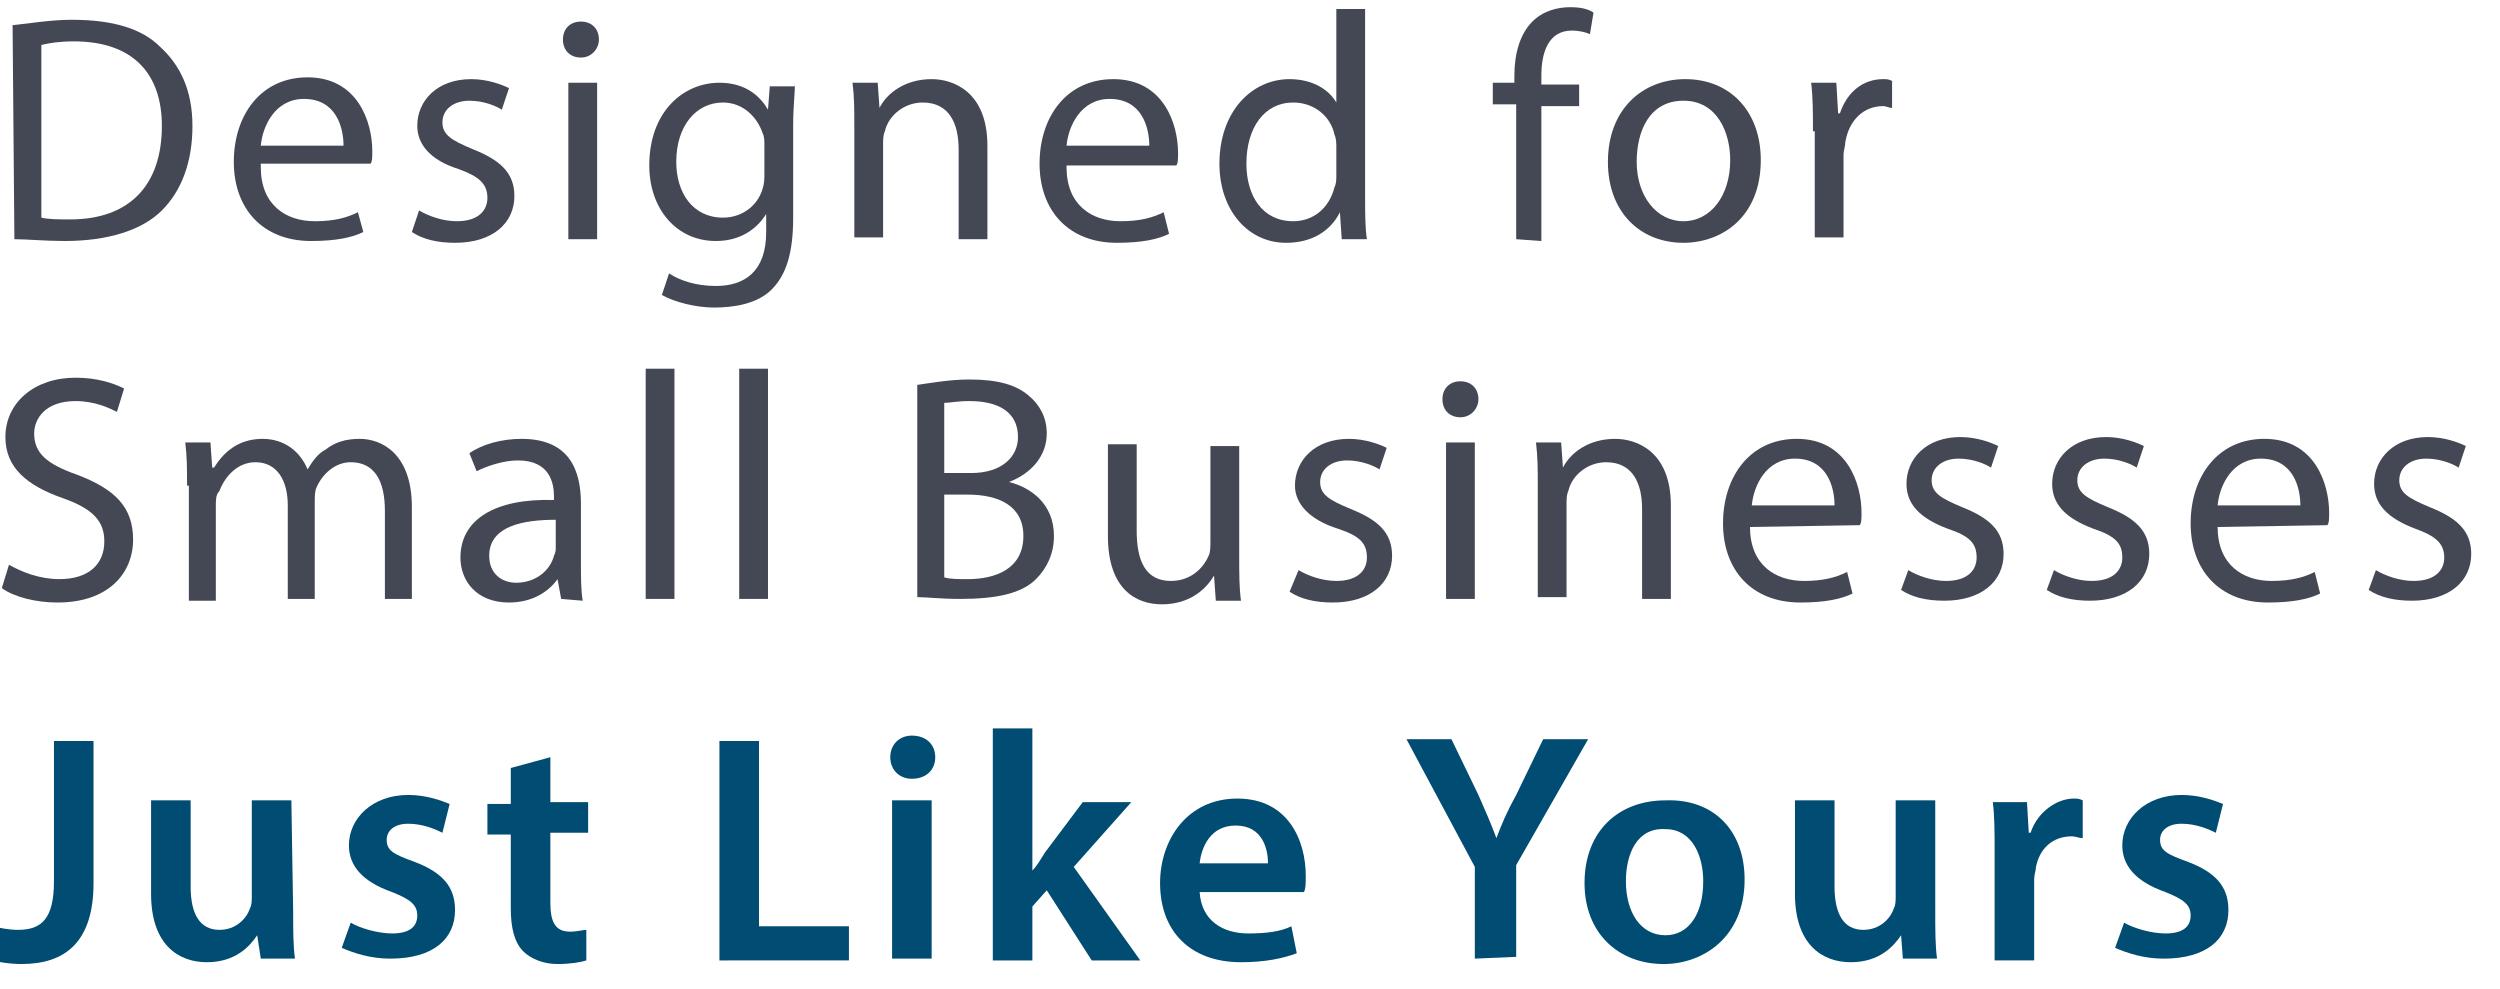 <svg xmlns="http://www.w3.org/2000/svg" width="139" height="55" viewBox="0 0 139 55" preserveAspectRatio="xMinYMin"><style type="text/css">  
	.st0{display:none;}
	.st1{fill:#444854;}
	.st2{fill:#004C72;}
</style><path class="st1" d="M0.7 1.4c1-0.1 2.1-0.3 3.3-0.3 2.3 0 3.9 0.5 4.9 1.5C10 3.6 10.7 5 10.7 7s-0.6 3.6-1.7 4.7 -3 1.7-5.4 1.7c-1.1 0-2.1-0.1-2.8-0.1L0.7 1.4 0.7 1.4zM2.3 12.1c0.4 0.1 1 0.1 1.6 0.1C7.2 12.2 9 10.3 9 7c0-2.9-1.6-4.7-4.9-4.7 -0.8 0-1.4 0.1-1.8 0.2V12.1z"/><path class="st1" d="M14.5 9.3c0 2.1 1.4 3 3 3 1.1 0 1.8-0.2 2.4-0.5l0.3 1.1c-0.6 0.3-1.5 0.5-2.9 0.5 -2.7 0-4.3-1.8-4.3-4.4s1.5-4.7 4.1-4.7c2.8 0 3.6 2.5 3.6 4.1 0 0.3 0 0.6-0.1 0.7h-6.1V9.3zM19.1 8.1c0-1-0.4-2.6-2.2-2.6 -1.6 0-2.3 1.5-2.4 2.6H19.1z"/><path class="st1" d="M23.3 11.7c0.5 0.3 1.3 0.6 2.1 0.6 1.2 0 1.7-0.6 1.7-1.3 0-0.8-0.5-1.2-1.6-1.6C23.9 8.9 23.2 8 23.2 7c0-1.4 1.1-2.6 3-2.6 0.9 0 1.7 0.3 2.1 0.5l-0.4 1.2c-0.3-0.2-1-0.5-1.8-0.5 -0.9 0-1.5 0.5-1.5 1.2s0.5 1 1.7 1.5c1.5 0.6 2.3 1.3 2.3 2.6 0 1.5-1.2 2.6-3.3 2.6 -1 0-1.8-0.2-2.4-0.6L23.3 11.7z"/><path class="st1" d="M33.3 2.2c0 0.5-0.4 1-1 1 -0.6 0-1-0.4-1-1s0.4-1 1-1C32.9 1.2 33.3 1.6 33.3 2.2zM31.6 13.3V4.6h1.6v8.7C33.2 13.3 31.6 13.3 31.6 13.3z"/><path class="st1" d="M44.2 4.6c0 0.6-0.1 1.3-0.1 2.4v5.1c0 2-0.4 3.2-1.2 4 -0.8 0.8-2.1 1-3.2 1 -1 0-2.2-0.3-2.9-0.7l0.4-1.2c0.6 0.4 1.5 0.7 2.6 0.7 1.6 0 2.8-0.8 2.8-3v-1l0 0c-0.5 0.8-1.4 1.5-2.8 1.5 -2.2 0-3.7-1.8-3.7-4.2 0-3 1.9-4.6 3.9-4.6 1.5 0 2.3 0.8 2.7 1.5l0 0 0.1-1.3h1.4V4.6zM42.5 8.1c0-0.3 0-0.5-0.1-0.7 -0.3-0.9-1.1-1.7-2.2-1.7 -1.5 0-2.6 1.3-2.6 3.3 0 1.7 0.9 3.1 2.6 3.1 1 0 1.9-0.6 2.2-1.6 0.1-0.3 0.1-0.6 0.1-0.8V8.1z"/><path class="st1" d="M47.5 7c0-0.9 0-1.6-0.1-2.4h1.4L48.9 6l0 0c0.4-0.8 1.4-1.6 2.9-1.6 1.2 0 3.1 0.7 3.1 3.7v5.2h-1.6v-5c0-1.4-0.5-2.6-2-2.6 -1 0-1.9 0.7-2.1 1.6 -0.1 0.2-0.1 0.5-0.1 0.7v5.2h-1.6C47.5 13.2 47.5 7 47.5 7z"/><path class="st1" d="M59.3 9.3c0 2.1 1.4 3 3 3 1.1 0 1.8-0.2 2.4-0.5L65 13c-0.6 0.3-1.5 0.5-2.9 0.5 -2.7 0-4.3-1.8-4.3-4.4s1.5-4.7 4.1-4.7c2.8 0 3.6 2.5 3.6 4.1 0 0.3 0 0.6-0.1 0.7h-6.1V9.3zM63.9 8.1c0-1-0.4-2.6-2.2-2.6 -1.6 0-2.3 1.5-2.4 2.6H63.9z"/><path class="st1" d="M75.9 0.5V11c0 0.8 0 1.7 0.1 2.3h-1.4l-0.1-1.5 0 0c-0.5 1-1.5 1.7-3 1.7 -2.1 0-3.7-1.8-3.7-4.4 0-2.9 1.8-4.7 3.9-4.7 1.3 0 2.2 0.6 2.6 1.3l0 0V0.5H75.9zM74.3 8.2c0-0.2 0-0.5-0.1-0.7 -0.2-1-1.1-1.8-2.3-1.8 -1.6 0-2.6 1.4-2.6 3.4 0 1.8 0.9 3.2 2.6 3.2 1.1 0 2-0.7 2.3-1.9 0.1-0.2 0.1-0.4 0.1-0.7V8.2z"/><path class="st1" d="M84.3 13.3V5.8H83V4.6h1.2V4.2c0-1.2 0.3-2.3 1-3 0.6-0.6 1.4-0.8 2.1-0.8 0.6 0 1 0.1 1.3 0.3l-0.2 1.2c-0.2-0.1-0.6-0.2-1-0.2 -1.3 0-1.7 1.2-1.7 2.5v0.5h2.1v1.2h-2.1v7.5L84.3 13.3 84.3 13.3z"/><path class="st1" d="M97.9 8.9c0 3.2-2.2 4.6-4.3 4.6 -2.4 0-4.2-1.7-4.2-4.5 0-2.9 1.9-4.6 4.3-4.6C96.2 4.4 97.9 6.2 97.9 8.9zM91 9c0 1.9 1.1 3.3 2.6 3.3s2.6-1.4 2.6-3.4c0-1.5-0.7-3.3-2.6-3.3S91 7.3 91 9z"/><path class="st1" d="M100.8 7.3c0-1 0-1.9-0.1-2.7h1.4l0.1 1.7h0.1c0.4-1.2 1.3-1.9 2.4-1.9 0.2 0 0.3 0 0.5 0.1V6c-0.2 0-0.3-0.1-0.5-0.1 -1.1 0-1.9 0.8-2.1 2 0 0.2-0.1 0.5-0.1 0.7v4.6h-1.6V7.3H100.8z"/><path class="st1" d="M0.5 31.4c0.7 0.4 1.7 0.8 2.8 0.8 1.6 0 2.5-0.8 2.5-2.1 0-1.1-0.6-1.8-2.3-2.4 -2-0.7-3.2-1.7-3.2-3.4 0-1.9 1.6-3.3 3.9-3.3 1.2 0 2.1 0.3 2.7 0.6l-0.4 1.3c-0.4-0.2-1.2-0.6-2.3-0.6 -1.7 0-2.3 1-2.3 1.8 0 1.1 0.7 1.7 2.4 2.3 2.1 0.8 3.1 1.8 3.1 3.6 0 1.9-1.4 3.5-4.2 3.5 -1.2 0-2.4-0.3-3.1-0.8L0.5 31.4z"/><path class="st1" d="M10.4 27c0-0.9 0-1.6-0.1-2.4h1.4l0.1 1.4h0.1c0.5-0.8 1.3-1.6 2.7-1.6 1.2 0 2.1 0.7 2.5 1.7l0 0c0.3-0.5 0.6-0.9 1-1.1 0.5-0.4 1.1-0.6 1.9-0.6 1.2 0 2.9 0.8 2.9 3.8v5.1h-1.5v-4.9c0-1.7-0.6-2.7-1.9-2.7 -0.9 0-1.6 0.7-1.9 1.4 -0.1 0.2-0.1 0.5-0.1 0.8v5.4H16v-5.2c0-1.4-0.6-2.4-1.8-2.4 -1 0-1.7 0.8-2 1.6C12 27.5 12 27.8 12 28.1v5.3h-1.5V27H10.4z"/><path class="st1" d="M31.2 33.3L31 32.2l0 0c-0.5 0.7-1.4 1.3-2.7 1.3 -1.8 0-2.7-1.2-2.7-2.5 0-2.1 1.9-3.3 5.2-3.2v-0.2c0-0.7-0.2-2-2-2 -0.8 0-1.7 0.3-2.3 0.6l-0.4-1c0.7-0.5 1.8-0.8 2.9-0.8 2.7 0 3.3 1.8 3.3 3.6v3.3c0 0.8 0 1.5 0.1 2.1L31.2 33.3 31.2 33.3zM30.9 28.9c-1.7 0-3.7 0.3-3.7 2 0 1 0.7 1.5 1.5 1.5 1.1 0 1.9-0.7 2.1-1.5 0.1-0.2 0.1-0.3 0.1-0.5V28.9z"/><path class="st1" d="M35.9 20.5h1.6v12.8h-1.6V20.5z"/><path class="st1" d="M41.1 20.5h1.6v12.8h-1.6V20.5z"/><path class="st1" d="M51 21.4c0.7-0.1 1.8-0.3 2.9-0.3 1.6 0 2.6 0.3 3.3 0.9 0.6 0.5 1 1.2 1 2.1 0 1.2-0.8 2.2-2.1 2.7l0 0c1.2 0.3 2.5 1.2 2.5 3 0 1-0.4 1.8-1 2.4 -0.8 0.8-2.2 1.1-4.2 1.1 -1.1 0-1.9-0.1-2.4-0.1V21.4zM52.5 26.3H54c1.7 0 2.6-0.9 2.6-2 0-1.4-1.1-2-2.7-2 -0.7 0-1.1 0.1-1.4 0.1C52.5 22.4 52.5 26.3 52.5 26.3zM52.5 32.1c0.3 0.1 0.8 0.1 1.3 0.1 1.6 0 3.1-0.6 3.1-2.4 0-1.7-1.4-2.3-3.1-2.3h-1.3V32.1z"/><path class="st1" d="M68.9 31c0 0.9 0 1.7 0.1 2.4h-1.4L67.5 32l0 0c-0.4 0.7-1.3 1.6-2.9 1.6 -1.4 0-3-0.8-3-3.8v-5.1h1.6v4.8c0 1.7 0.5 2.8 1.9 2.8 1.1 0 1.8-0.7 2.1-1.4 0.1-0.2 0.1-0.5 0.1-0.8v-5.3h1.6C68.9 24.8 68.9 31 68.9 31z"/><path class="st1" d="M72.2 31.7c0.5 0.3 1.3 0.6 2.1 0.6 1.2 0 1.7-0.6 1.7-1.3 0-0.8-0.4-1.2-1.6-1.6C72.8 28.9 72 28 72 27c0-1.4 1.1-2.6 3-2.6 0.9 0 1.7 0.3 2.1 0.5l-0.4 1.2c-0.3-0.2-1-0.5-1.8-0.5 -0.9 0-1.5 0.5-1.5 1.2s0.5 1 1.7 1.5c1.5 0.6 2.3 1.3 2.3 2.6 0 1.5-1.2 2.6-3.3 2.6 -1 0-1.8-0.2-2.4-0.6L72.2 31.7z"/><path class="st1" d="M82.2 22.2c0 0.5-0.4 1-1 1s-1-0.4-1-1 0.4-1 1-1C81.8 21.2 82.2 21.6 82.2 22.2zM80.4 33.3v-8.7H82v8.7H80.4z"/><path class="st1" d="M85.5 27c0-0.9 0-1.6-0.1-2.4h1.4l0.1 1.4 0 0c0.4-0.8 1.4-1.6 2.9-1.6 1.2 0 3.1 0.7 3.1 3.7v5.2h-1.6v-5c0-1.4-0.5-2.6-2-2.6 -1 0-1.9 0.7-2.1 1.6 -0.1 0.2-0.1 0.5-0.1 0.7v5.2h-1.6C85.5 33.2 85.5 27 85.5 27z"/><path class="st1" d="M97.3 29.3c0 2.1 1.4 3 3 3 1.1 0 1.8-0.2 2.4-0.5L103 33c-0.6 0.3-1.5 0.5-2.9 0.5 -2.7 0-4.3-1.8-4.3-4.4s1.5-4.7 4.1-4.7c2.8 0 3.6 2.5 3.6 4.1 0 0.3 0 0.6-0.1 0.7L97.3 29.3 97.3 29.3zM102 28.1c0-1-0.4-2.6-2.2-2.6 -1.6 0-2.3 1.5-2.4 2.6H102z"/><path class="st1" d="M106.1 31.7c0.5 0.3 1.3 0.6 2.1 0.6 1.2 0 1.7-0.6 1.7-1.3 0-0.8-0.4-1.2-1.6-1.6 -1.6-0.6-2.3-1.4-2.3-2.5 0-1.4 1.1-2.6 3-2.6 0.9 0 1.7 0.3 2.1 0.5l-0.4 1.2c-0.3-0.2-1-0.5-1.8-0.5 -0.9 0-1.5 0.5-1.5 1.2s0.5 1 1.7 1.5c1.5 0.6 2.3 1.3 2.3 2.6 0 1.5-1.2 2.6-3.3 2.6 -1 0-1.8-0.2-2.4-0.6L106.1 31.7z"/><path class="st1" d="M114.2 31.7c0.5 0.3 1.3 0.6 2.1 0.6 1.2 0 1.7-0.6 1.7-1.3 0-0.8-0.4-1.2-1.6-1.6 -1.6-0.6-2.3-1.4-2.3-2.5 0-1.4 1.1-2.6 3-2.6 0.9 0 1.7 0.3 2.1 0.5l-0.4 1.2c-0.3-0.2-1-0.5-1.8-0.5 -0.9 0-1.5 0.5-1.5 1.2s0.5 1 1.7 1.5c1.5 0.6 2.3 1.3 2.3 2.6 0 1.5-1.2 2.6-3.3 2.6 -1 0-1.8-0.2-2.4-0.6L114.2 31.7z"/><path class="st1" d="M123.3 29.3c0 2.1 1.4 3 3 3 1.1 0 1.8-0.2 2.4-0.5L129 33c-0.6 0.3-1.5 0.5-2.9 0.5 -2.7 0-4.3-1.8-4.3-4.4s1.5-4.7 4.1-4.7c2.8 0 3.6 2.5 3.6 4.1 0 0.3 0 0.6-0.1 0.7L123.3 29.3 123.3 29.3zM127.9 28.1c0-1-0.4-2.6-2.2-2.6 -1.6 0-2.3 1.5-2.4 2.6H127.9z"/><path class="st1" d="M132.1 31.7c0.5 0.3 1.3 0.6 2.1 0.6 1.2 0 1.7-0.6 1.7-1.3 0-0.8-0.5-1.2-1.6-1.6 -1.6-0.6-2.3-1.4-2.3-2.5 0-1.4 1.1-2.6 3-2.6 0.9 0 1.7 0.3 2.1 0.5l-0.4 1.2c-0.3-0.2-1-0.5-1.8-0.5 -0.9 0-1.5 0.5-1.5 1.2s0.5 1 1.7 1.5c1.5 0.6 2.3 1.3 2.3 2.6 0 1.5-1.2 2.6-3.3 2.6 -1 0-1.8-0.2-2.4-0.6L132.1 31.7z"/><path class="st2" d="M3 41.2h2.2v7.9c0 3.3-1.6 4.5-4 4.5 -0.6 0-1.4-0.1-1.9-0.3l0.3-1.8C0 51.6 0.5 51.7 1 51.7c1.3 0 2-0.6 2-2.7V41.2z"/><path class="st2" d="M16.3 50.7c0 1 0 1.9 0.1 2.6h-1.9L14.3 52l0 0c-0.4 0.6-1.2 1.5-2.8 1.5s-3.1-1-3.1-3.8v-5.2h2.2v4.8c0 1.5 0.5 2.4 1.6 2.4 0.9 0 1.5-0.6 1.7-1.2 0.1-0.2 0.1-0.4 0.1-0.7v-5.3h2.2L16.3 50.7 16.3 50.7z"/><path class="st2" d="M19.5 51.3c0.5 0.3 1.5 0.6 2.3 0.6 1 0 1.4-0.4 1.4-1s-0.4-0.9-1.4-1.3c-1.7-0.6-2.4-1.5-2.4-2.6 0-1.5 1.3-2.8 3.3-2.8 1 0 1.8 0.3 2.3 0.5l-0.4 1.6c-0.4-0.2-1.1-0.5-1.9-0.5s-1.2 0.4-1.2 0.9c0 0.6 0.4 0.8 1.5 1.2 1.6 0.6 2.3 1.4 2.3 2.7 0 1.6-1.2 2.7-3.6 2.7 -1.1 0-2-0.3-2.7-0.6L19.5 51.3z"/><path class="st2" d="M30.6 42.1v2.5h2.1v1.7h-2.1v3.9c0 1.1 0.3 1.6 1.1 1.6 0.4 0 0.7-0.1 0.9-0.1v1.7c-0.3 0.1-0.9 0.2-1.6 0.2 -0.8 0-1.5-0.3-1.9-0.7 -0.5-0.5-0.7-1.3-0.7-2.4v-4.1h-1.3v-1.7h1.3v-2L30.6 42.1z"/><path class="st2" d="M40 41.2h2.2v10.3h5v1.9H40V41.2z"/><path class="st2" d="M52 42.1c0 0.7-0.5 1.2-1.3 1.2 -0.7 0-1.2-0.5-1.2-1.2s0.5-1.2 1.2-1.2C51.5 40.9 52 41.4 52 42.1zM49.6 53.3v-8.8h2.2v8.8H49.6z"/><path class="st2" d="M57.4 48.4L57.4 48.4c0.3-0.3 0.5-0.7 0.7-1l2.1-2.8h2.7l-3.2 3.6 3.7 5.2h-2.7l-2.5-3.9 -0.8 0.9v3h-2.2V40.5h2.2V48.4z"/><path class="st2" d="M66.7 49.6c0.1 1.6 1.3 2.3 2.7 2.3 1 0 1.8-0.1 2.4-0.4l0.3 1.5c-0.8 0.3-1.8 0.5-3.1 0.5 -2.8 0-4.5-1.7-4.5-4.4 0-2.4 1.5-4.7 4.3-4.7s3.8 2.3 3.8 4.3c0 0.4 0 0.7-0.1 0.9C72.5 49.6 66.7 49.6 66.7 49.6zM70.5 48c0-0.8-0.3-2.1-1.8-2.1 -1.4 0-1.9 1.2-2 2.1H70.5z"/><path class="st2" d="M82 53.3v-5.1l-3.8-7.1h2.5l1.5 3.1c0.4 0.9 0.7 1.6 1 2.4l0 0c0.3-0.8 0.6-1.5 1.1-2.4l1.5-3.1h2.5l-4 7v5.1L82 53.3 82 53.3z"/><path class="st2" d="M97 48.9c0 3.2-2.3 4.7-4.5 4.7 -2.5 0-4.4-1.7-4.4-4.5 0-2.9 1.9-4.6 4.5-4.6C95.3 44.4 97 46.2 97 48.9zM90.4 49c0 1.7 0.8 3 2.2 3 1.3 0 2.1-1.2 2.1-3 0-1.4-0.6-2.9-2.1-2.9C91 46 90.4 47.5 90.4 49z"/><path class="st2" d="M107.6 50.7c0 1 0 1.9 0.1 2.6h-1.9l-0.1-1.3 0 0c-0.4 0.6-1.2 1.5-2.8 1.5 -1.6 0-3.1-1-3.1-3.8v-5.2h2.2v4.8c0 1.5 0.5 2.4 1.6 2.4 0.9 0 1.5-0.6 1.7-1.2 0.1-0.2 0.1-0.4 0.1-0.7v-5.3h2.2L107.6 50.7 107.6 50.7z"/><path class="st2" d="M110.9 47.4c0-1.2 0-2-0.1-2.8h1.9l0.1 1.7h0.1c0.4-1.2 1.5-1.9 2.4-1.9 0.2 0 0.3 0 0.5 0.1v2.1c-0.2 0-0.4-0.1-0.6-0.1 -1.1 0-1.8 0.7-2 1.7 0 0.2-0.1 0.4-0.1 0.7v4.5h-2.2C110.9 53.4 110.9 47.4 110.9 47.4z"/><path class="st2" d="M118.1 51.3c0.5 0.3 1.5 0.6 2.3 0.6 1 0 1.4-0.4 1.4-1s-0.4-0.9-1.4-1.3c-1.7-0.6-2.4-1.5-2.4-2.6 0-1.5 1.3-2.8 3.3-2.8 1 0 1.8 0.3 2.3 0.5l-0.4 1.6c-0.4-0.2-1.1-0.5-1.9-0.5s-1.2 0.4-1.2 0.9c0 0.6 0.4 0.8 1.5 1.2 1.6 0.6 2.3 1.4 2.3 2.7 0 1.6-1.2 2.7-3.6 2.7 -1.1 0-2-0.3-2.7-0.6L118.1 51.3z"/></svg>